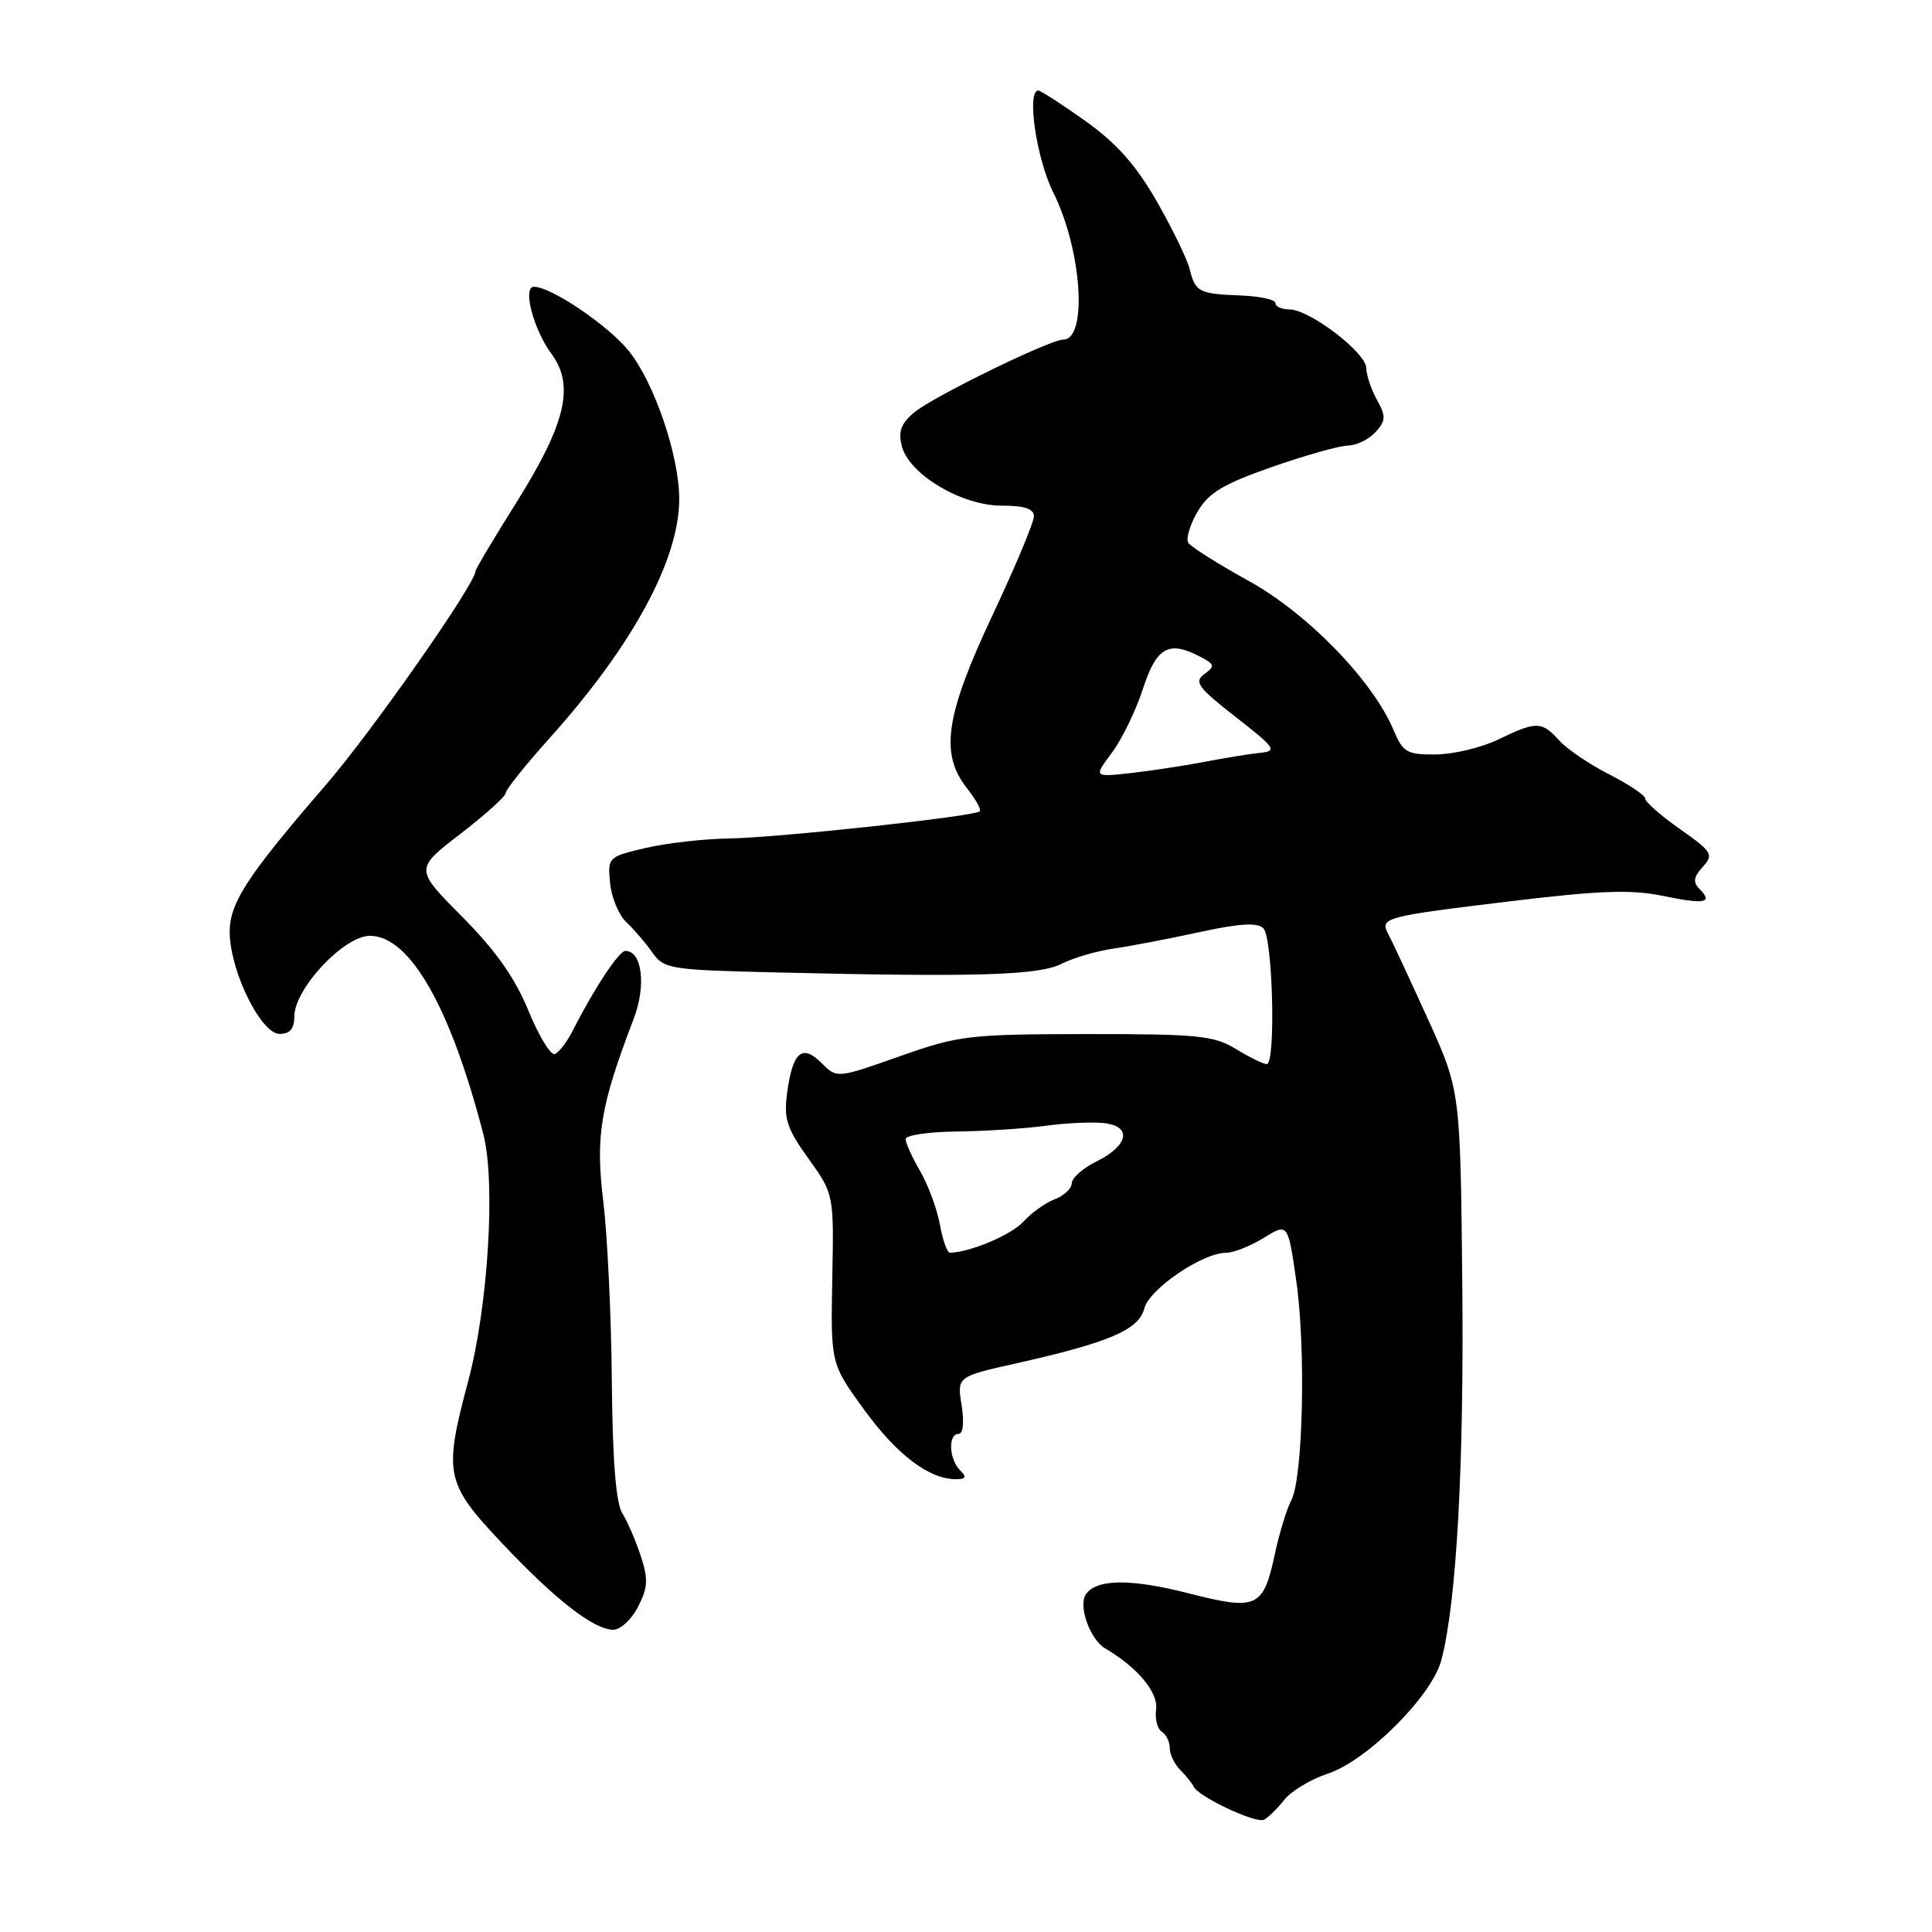 <?xml version="1.0" encoding="UTF-8" standalone="no"?>
<!DOCTYPE svg PUBLIC "-//W3C//DTD SVG 1.1//EN" "http://www.w3.org/Graphics/SVG/1.1/DTD/svg11.dtd" >
<svg xmlns="http://www.w3.org/2000/svg" xmlns:xlink="http://www.w3.org/1999/xlink" version="1.1" viewBox="0 0 256 256">
 <g >
 <path fill="currentColor"
d=" M 170.18 238.48 C 171.10 237.32 173.69 235.76 175.94 235.02 C 181.14 233.30 189.73 224.73 190.98 220.00 C 193.00 212.35 194.00 194.28 193.76 170.00 C 193.50 144.50 193.50 144.50 189.19 135.00 C 186.82 129.78 184.48 124.75 183.99 123.84 C 182.78 121.59 183.26 121.46 200.40 119.39 C 211.95 118.00 216.19 117.85 220.29 118.70 C 225.88 119.86 227.05 119.65 225.20 117.80 C 224.30 116.90 224.40 116.21 225.62 114.87 C 227.10 113.23 226.89 112.88 222.61 109.86 C 220.07 108.08 218.00 106.26 218.00 105.82 C 218.00 105.39 215.86 103.95 213.25 102.62 C 210.64 101.30 207.64 99.27 206.60 98.11 C 204.28 95.55 203.59 95.54 198.50 98.00 C 196.30 99.06 192.59 99.95 190.26 99.97 C 186.42 100.00 185.90 99.70 184.66 96.75 C 181.90 90.18 173.27 81.29 165.47 76.98 C 161.39 74.73 157.78 72.45 157.45 71.92 C 157.12 71.38 157.67 69.54 158.67 67.82 C 160.14 65.30 162.06 64.15 168.50 61.89 C 172.90 60.35 177.44 59.07 178.60 59.04 C 179.75 59.02 181.40 58.21 182.27 57.25 C 183.64 55.73 183.66 55.17 182.46 53.00 C 181.70 51.62 181.05 49.72 181.04 48.76 C 180.99 46.70 173.51 41.00 170.85 41.00 C 169.83 41.00 169.00 40.62 169.00 40.16 C 169.00 39.70 166.92 39.25 164.38 39.15 C 158.84 38.94 158.39 38.70 157.62 35.60 C 157.28 34.28 155.32 30.24 153.25 26.63 C 150.52 21.87 147.95 18.98 143.83 16.04 C 140.71 13.82 137.89 12.00 137.58 12.00 C 136.00 12.00 137.33 21.03 139.56 25.50 C 143.35 33.07 144.16 45.00 140.88 45.00 C 139.12 45.00 123.71 52.53 121.17 54.62 C 119.41 56.08 119.00 57.15 119.49 59.09 C 120.42 62.83 127.39 67.00 132.70 67.00 C 135.75 67.00 137.00 67.41 137.00 68.42 C 137.00 69.20 134.53 75.11 131.50 81.54 C 125.27 94.80 124.52 99.85 128.11 104.42 C 129.28 105.90 130.05 107.28 129.83 107.50 C 129.16 108.18 103.15 110.99 96.65 111.10 C 93.27 111.15 88.25 111.72 85.50 112.37 C 80.58 113.53 80.51 113.60 80.84 117.02 C 81.03 118.94 82.00 121.27 83.01 122.21 C 84.01 123.15 85.55 124.95 86.44 126.21 C 87.96 128.39 88.75 128.52 102.77 128.85 C 129.47 129.49 137.63 129.24 140.66 127.71 C 142.22 126.92 145.30 126.02 147.50 125.70 C 149.70 125.39 154.83 124.40 158.90 123.52 C 164.27 122.35 166.61 122.21 167.40 123.00 C 168.66 124.26 169.07 141.00 167.85 141.00 C 167.41 141.00 165.57 140.10 163.77 139.00 C 160.85 137.22 158.75 137.01 144.00 137.02 C 128.34 137.04 127.08 137.19 119.20 139.97 C 110.90 142.90 110.90 142.90 108.85 140.85 C 106.29 138.29 105.03 139.38 104.30 144.80 C 103.84 148.26 104.24 149.51 107.13 153.53 C 110.50 158.23 110.50 158.23 110.28 169.46 C 110.07 180.69 110.07 180.69 114.52 186.82 C 118.87 192.78 123.11 196.00 126.65 196.00 C 128.01 196.00 128.13 195.73 127.20 194.80 C 125.74 193.34 125.61 190.00 127.01 190.00 C 127.62 190.00 127.78 188.50 127.42 186.21 C 126.81 182.41 126.81 182.41 134.66 180.65 C 146.97 177.89 150.91 176.20 151.62 173.39 C 152.27 170.81 159.32 166.00 162.47 166.00 C 163.46 166.00 165.70 165.11 167.46 164.02 C 170.66 162.05 170.66 162.05 171.77 169.77 C 173.05 178.77 172.66 195.91 171.09 198.83 C 170.50 199.94 169.53 203.10 168.94 205.86 C 167.38 213.10 166.60 213.45 157.32 211.08 C 149.78 209.16 145.23 209.22 143.87 211.28 C 142.85 212.82 144.45 217.25 146.44 218.42 C 150.72 220.93 153.48 224.24 153.19 226.50 C 153.02 227.77 153.36 229.10 153.94 229.46 C 154.52 229.82 155.00 230.80 155.00 231.63 C 155.00 232.46 155.63 233.78 156.41 234.55 C 157.19 235.33 157.97 236.31 158.16 236.73 C 158.75 238.06 166.45 241.68 167.50 241.12 C 168.05 240.83 169.26 239.64 170.18 238.48 Z  M 84.53 212.94 C 85.85 210.38 85.92 209.27 84.91 206.19 C 84.24 204.16 83.14 201.60 82.45 200.50 C 81.61 199.15 81.16 193.45 81.07 183.00 C 81.00 174.47 80.49 163.76 79.94 159.20 C 78.88 150.50 79.54 146.57 83.97 134.99 C 85.65 130.58 85.09 126.00 82.86 126.00 C 82.02 126.00 78.68 131.06 75.97 136.42 C 75.16 138.03 74.05 139.49 73.50 139.67 C 72.95 139.84 71.38 137.24 70.00 133.88 C 68.24 129.57 65.66 125.92 61.23 121.46 C 54.96 115.15 54.96 115.15 60.98 110.51 C 64.29 107.97 67.00 105.52 67.00 105.09 C 67.00 104.65 69.59 101.41 72.75 97.89 C 83.81 85.59 90.00 74.19 90.00 66.11 C 90.00 60.44 86.75 50.84 83.39 46.59 C 80.71 43.20 73.06 38.00 70.75 38.00 C 69.20 38.00 70.69 43.66 73.08 46.90 C 76.17 51.08 74.97 56.15 68.42 66.59 C 65.44 71.33 63.00 75.43 63.00 75.69 C 63.00 77.34 49.28 96.94 43.18 104.00 C 32.42 116.46 30.23 119.89 30.45 124.00 C 30.73 129.23 34.67 137.00 37.05 137.00 C 38.42 137.00 39.00 136.31 39.00 134.68 C 39.00 131.02 45.58 124.00 49.01 124.00 C 54.30 124.00 59.68 133.41 64.05 150.31 C 65.69 156.66 64.68 173.10 62.04 183.00 C 58.76 195.29 59.01 196.51 66.43 204.39 C 73.53 211.92 78.59 215.88 81.22 215.95 C 82.17 215.98 83.66 214.62 84.53 212.94 Z  M 124.54 162.25 C 124.16 160.19 122.99 157.01 121.93 155.19 C 120.87 153.37 120.00 151.46 120.00 150.94 C 120.00 150.42 123.04 149.97 126.75 149.93 C 130.46 149.89 135.75 149.55 138.50 149.18 C 141.25 148.80 144.76 148.64 146.31 148.82 C 150.05 149.25 149.52 151.81 145.27 153.91 C 143.50 154.78 142.04 156.07 142.02 156.77 C 142.01 157.48 140.99 158.44 139.75 158.91 C 138.51 159.38 136.65 160.72 135.60 161.88 C 134.03 163.62 128.46 165.97 125.86 165.99 C 125.51 166.00 124.91 164.31 124.54 162.25 Z  M 147.33 99.74 C 148.66 97.96 150.52 94.14 151.45 91.25 C 153.26 85.70 154.90 84.81 159.15 87.08 C 160.96 88.05 161.00 88.28 159.57 89.33 C 158.18 90.34 158.75 91.12 163.73 95.00 C 169.00 99.11 169.28 99.52 167.00 99.75 C 165.62 99.89 162.25 100.44 159.50 100.97 C 156.75 101.49 152.34 102.16 149.71 102.45 C 144.92 102.97 144.92 102.97 147.33 99.74 Z "/>
</g>
</svg>
